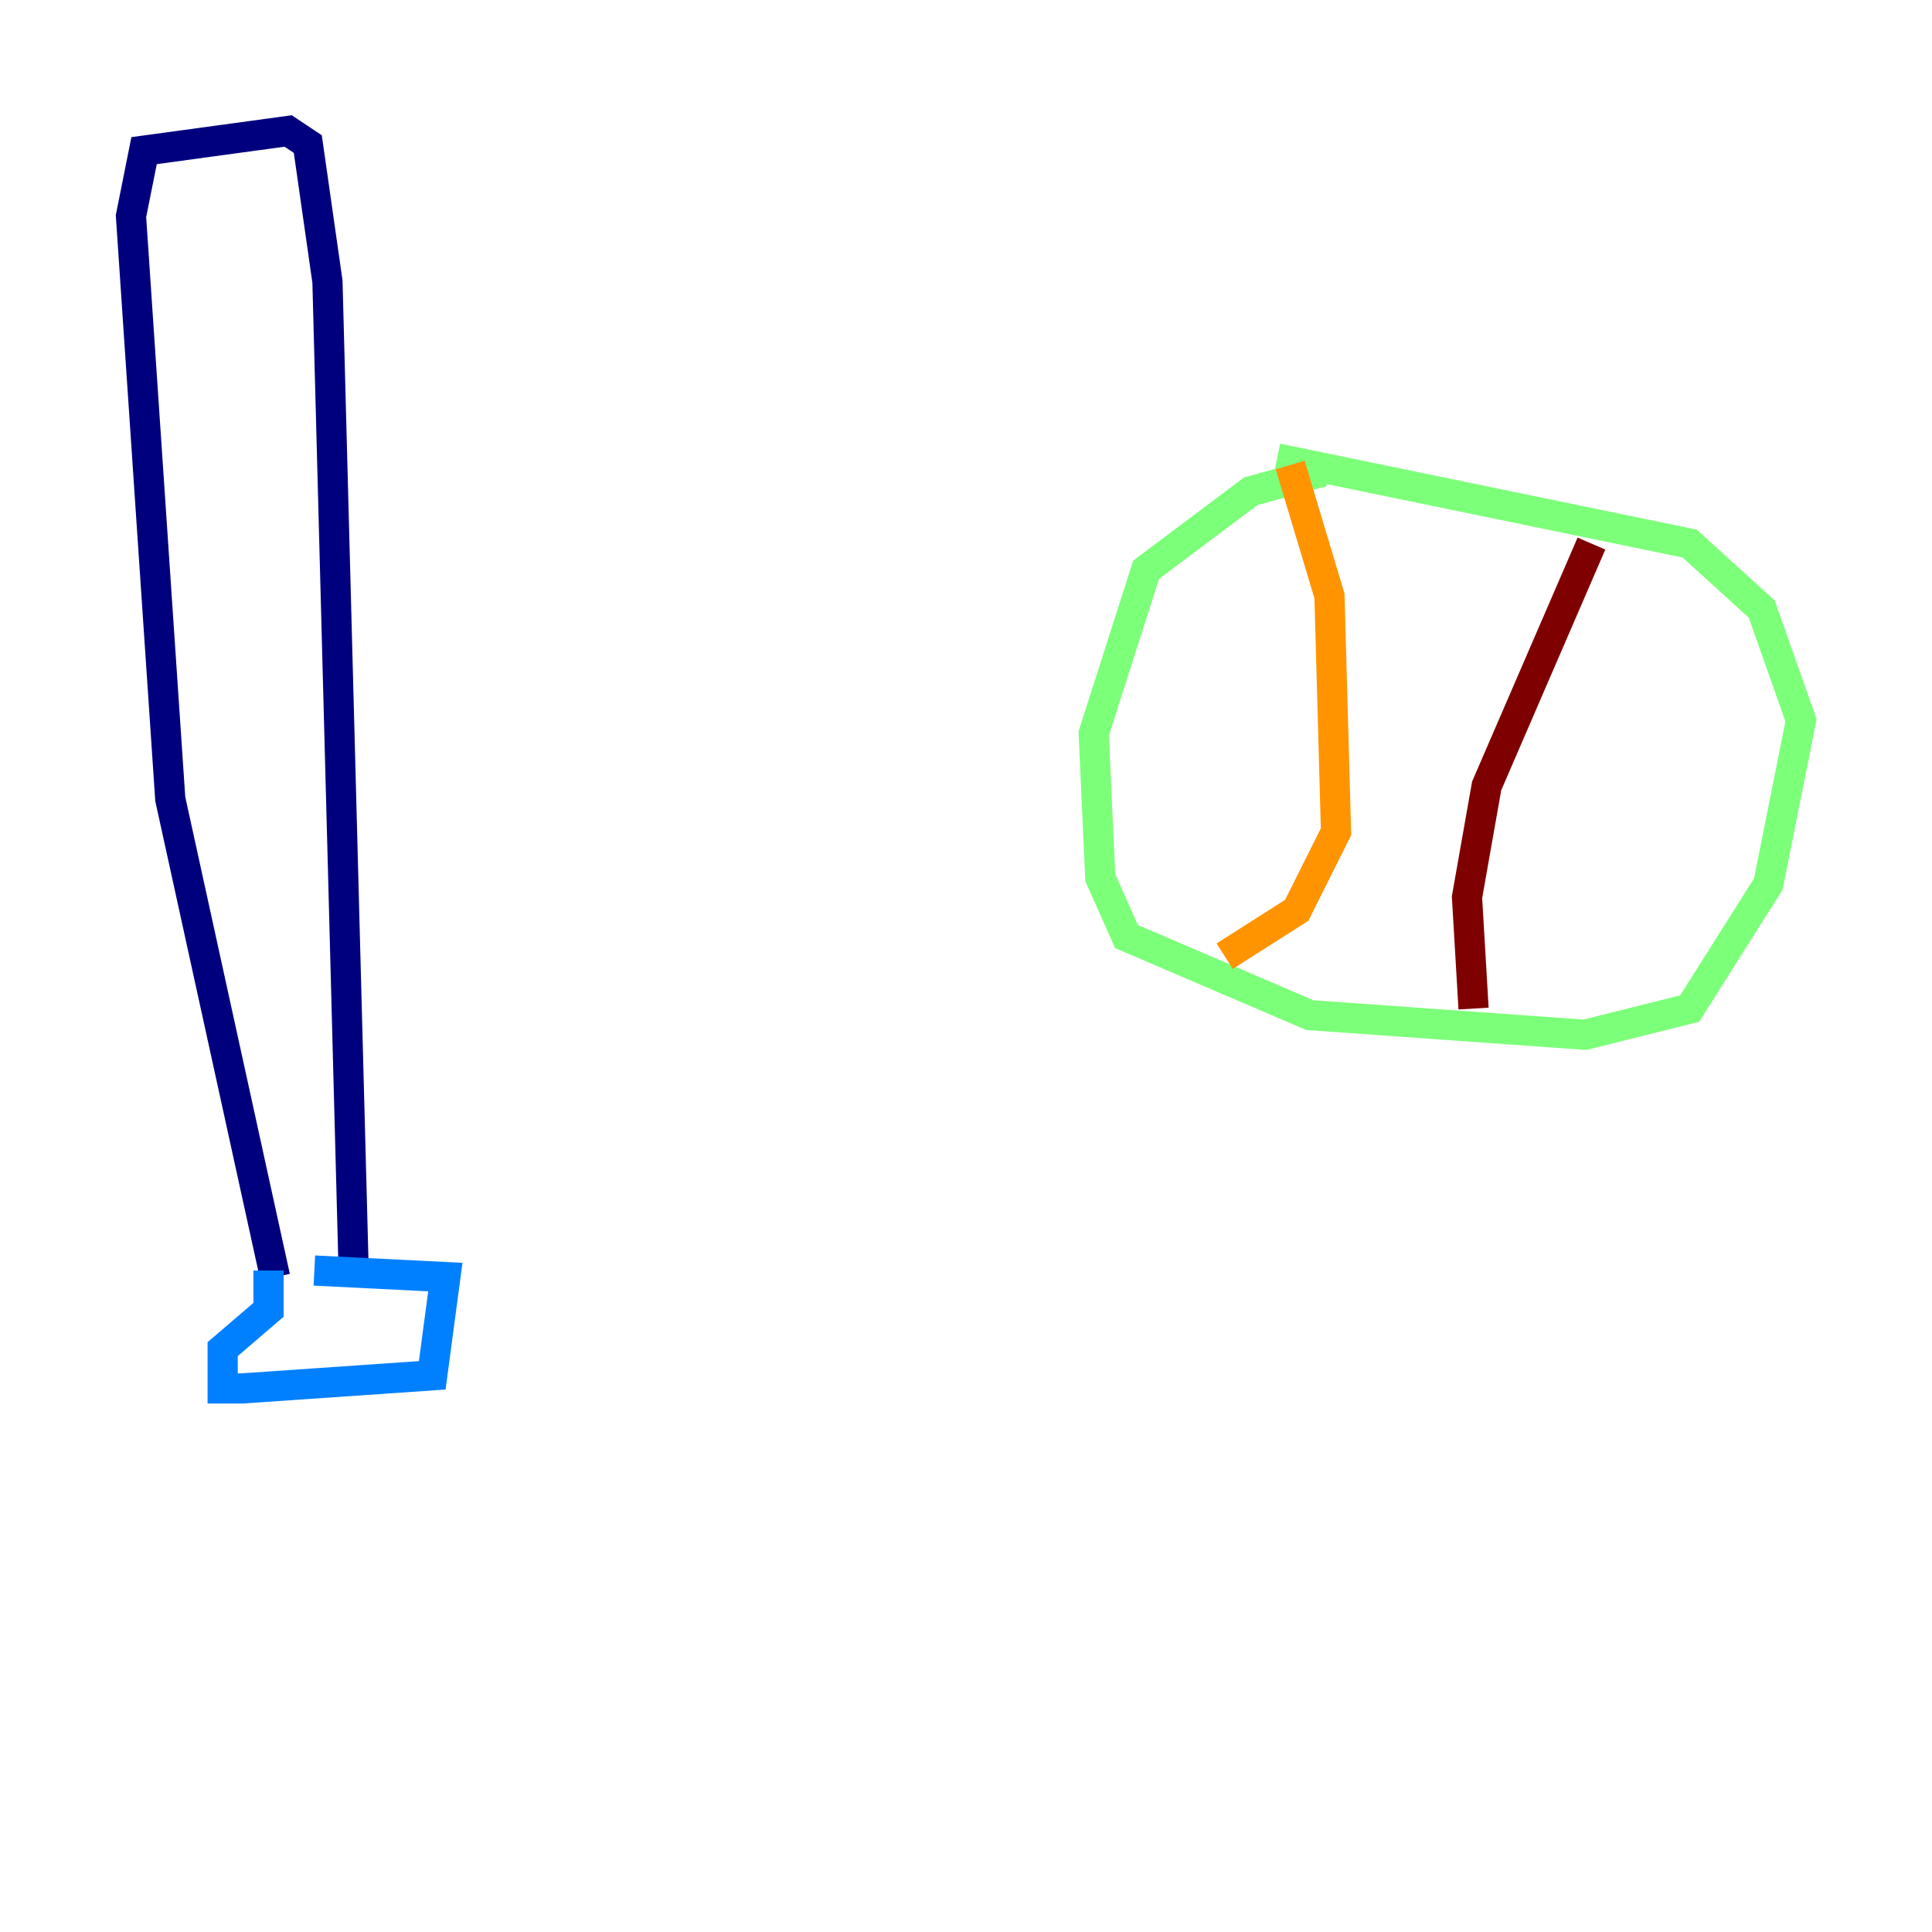 <?xml version="1.0" encoding="utf-8" ?>
<svg baseProfile="tiny" height="128" version="1.2" viewBox="0,0,128,128" width="128" xmlns="http://www.w3.org/2000/svg" xmlns:ev="http://www.w3.org/2001/xml-events" xmlns:xlink="http://www.w3.org/1999/xlink"><defs /><polyline fill="none" points="18.224,84.61 11.281,52.936 8.678,14.319 9.546,9.98 19.091,8.678 20.393,9.546 21.695,18.658 23.43,84.176" stroke="#00007f" stroke-width="2" /><polyline fill="none" points="17.79,84.176 17.79,86.78 14.752,89.383 14.752,91.986 16.054,91.986 28.637,91.119 29.505,84.61 20.827,84.176" stroke="#0080ff" stroke-width="2" /><polyline fill="none" points="87.647,31.241 82.875,32.542 75.932,37.749 72.461,48.597 72.895,58.142 74.63,62.047 86.78,67.254 105.003,68.556 111.946,66.82 117.153,58.576 119.322,47.729 116.719,40.352 111.946,36.014 84.61,30.373" stroke="#7cff79" stroke-width="2" /><polyline fill="none" points="85.478,30.807 88.081,39.485 88.515,55.105 85.912,60.312 81.139,63.349" stroke="#ff9400" stroke-width="2" /><polyline fill="none" points="105.437,36.014 98.495,52.068 97.193,59.444 97.627,66.82" stroke="#7f0000" stroke-width="2" /></svg>